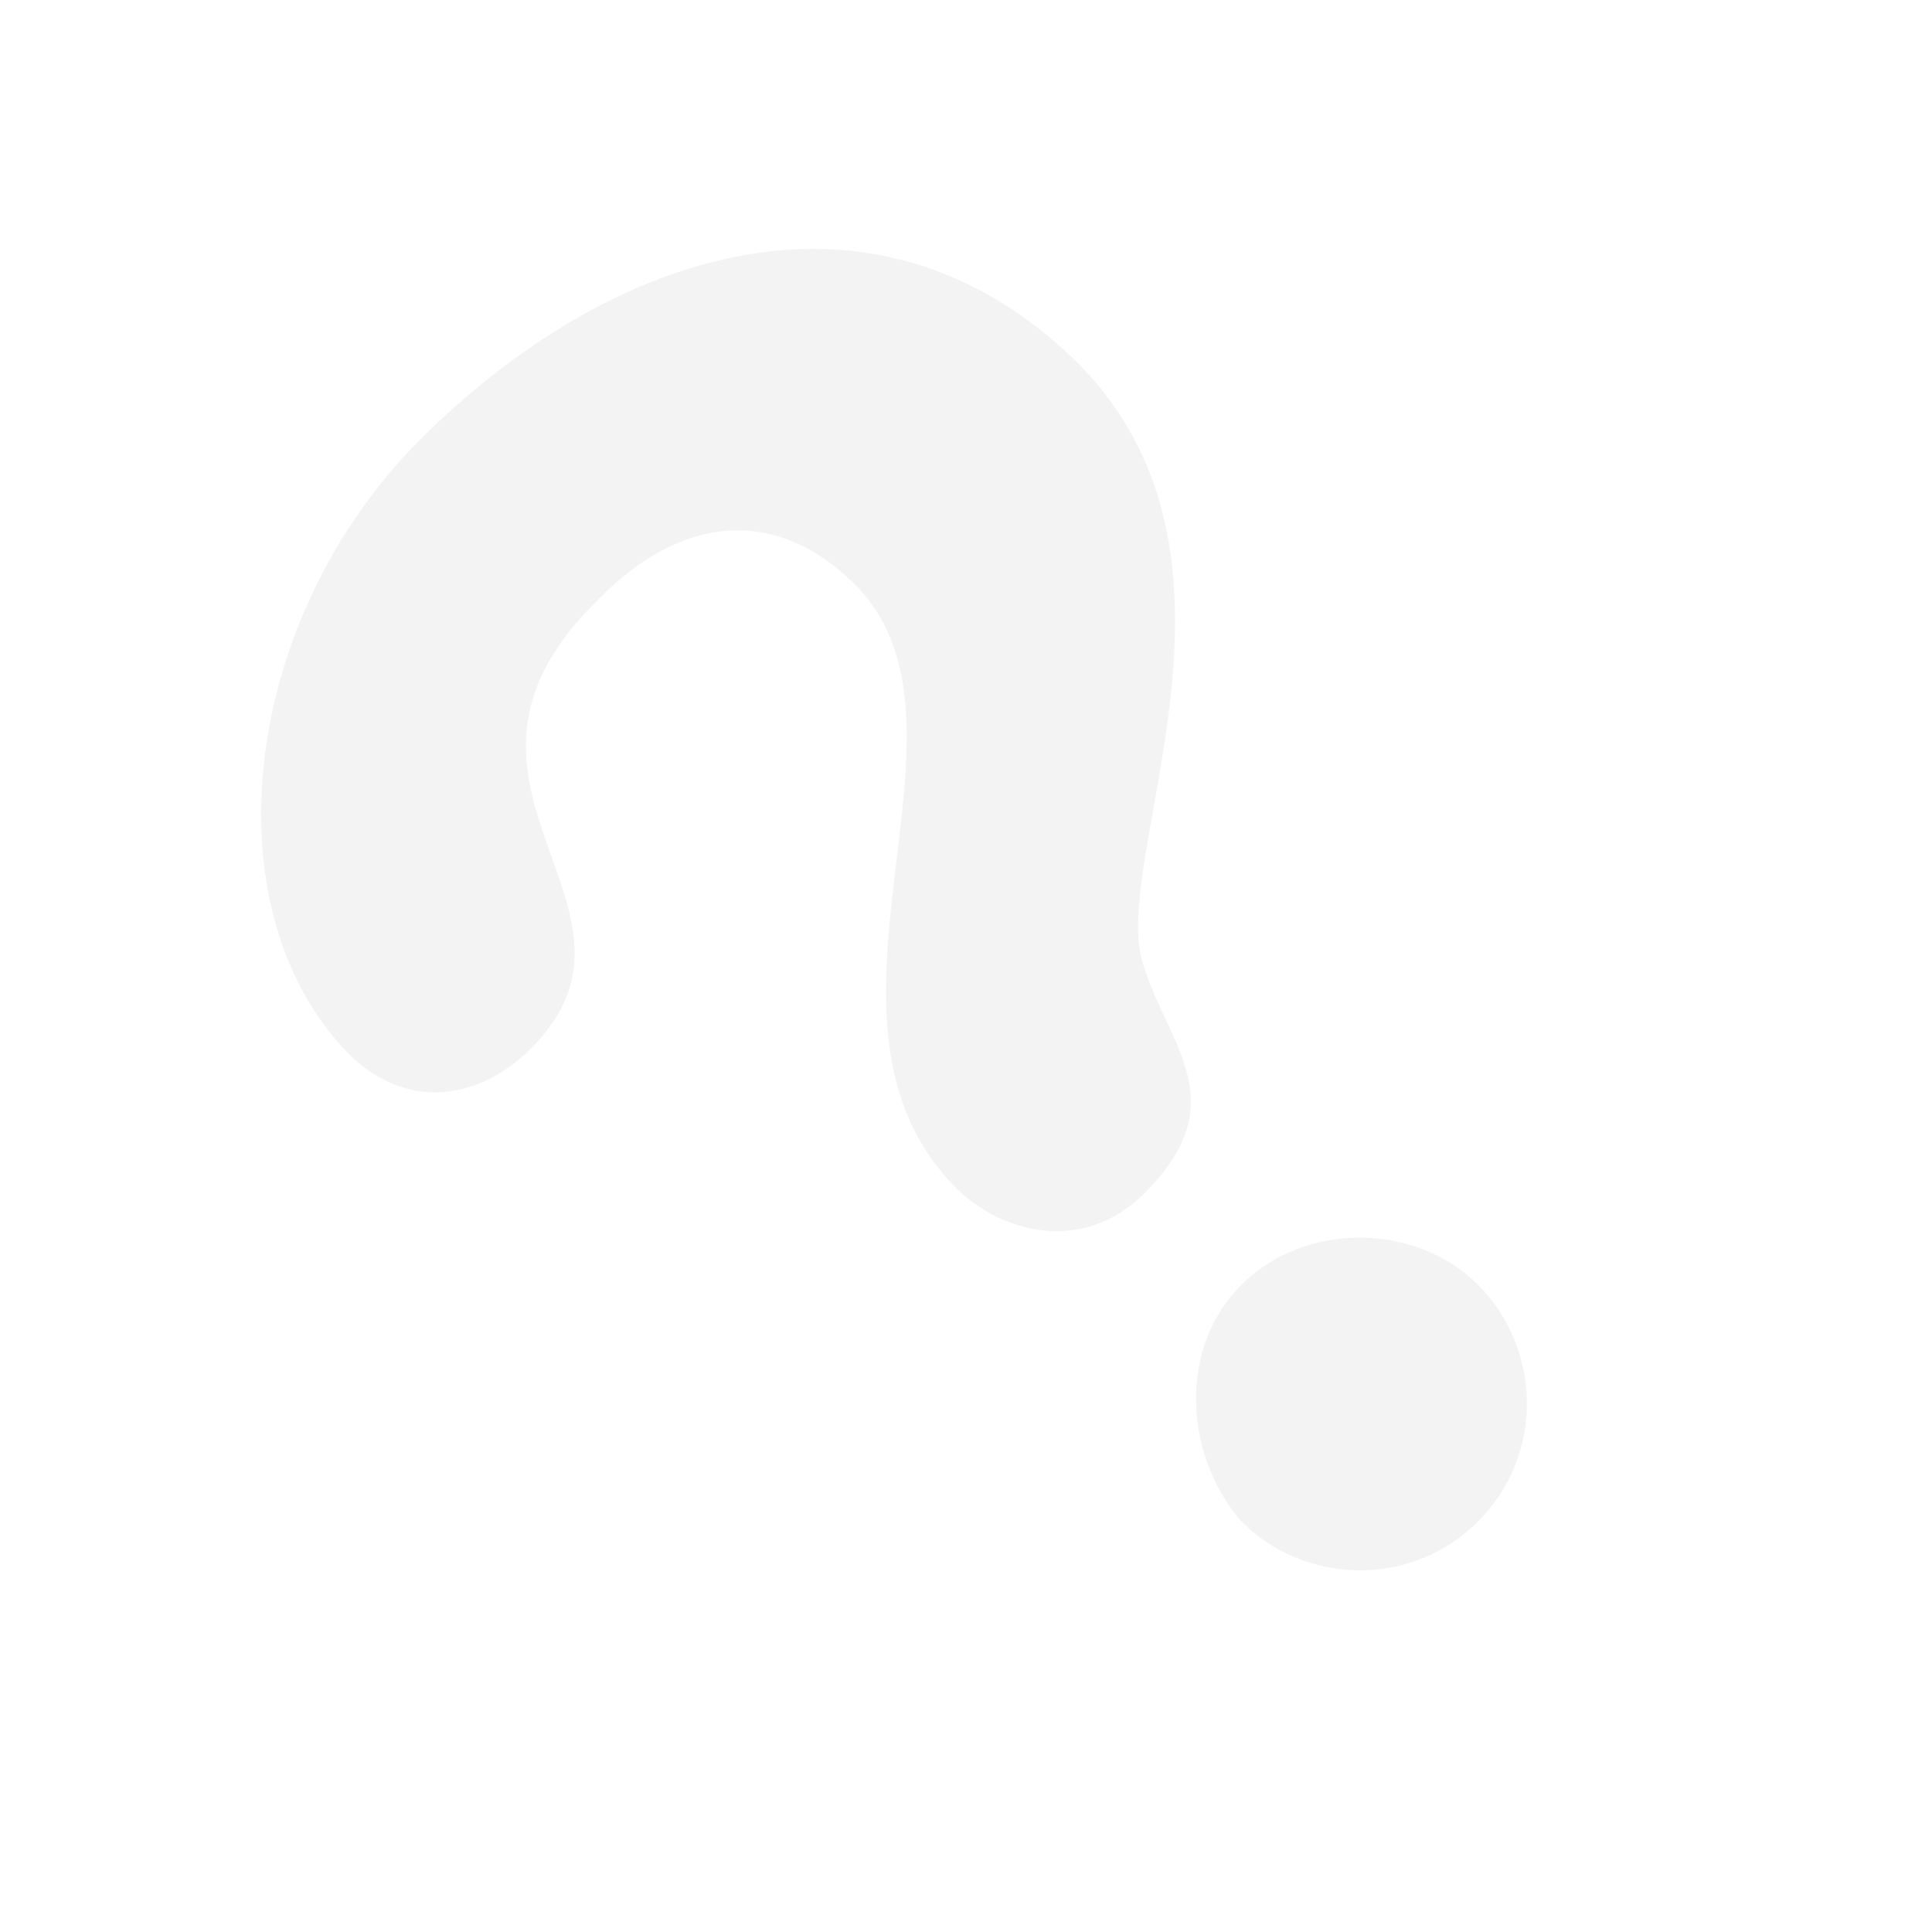 <?xml version="1.0" encoding="utf-8"?>
<!-- Generator: Adobe Illustrator 23.0.3, SVG Export Plug-In . SVG Version: 6.00 Build 0)  -->
<svg version="1.1" id="Capa_1" xmlns="http://www.w3.org/2000/svg" xmlns:xlink="http://www.w3.org/1999/xlink" x="0px" y="0px"
	 viewBox="0 0 40 40" style="enable-background:new 0 0 40 40;" xml:space="preserve">
<style type="text/css">
	.st0{opacity:0.05;}
</style>
<g class="st0">
	<path d="M8.7,9.1c3.8-3.8,9.3-5.8,13.6-1.6c3.9,3.9,0.9,9.8,1.3,12.2c0.4,1.8,2.1,3,0.1,5c-1.3,1.3-3,0.8-3.9-0.1
		c-3.5-3.5,0.8-9.6-2.1-12.5c-1.6-1.6-3.6-1.5-5.4,0.4c-3.8,3.8,1.6,6.3-1.3,9.2c-1.1,1.1-2.6,1.3-3.8,0.1C4.3,18.8,5,12.8,8.7,9.1z
		 M25.7,26.6c1.3-1.3,3.6-1.3,4.9,0c1.3,1.3,1.4,3.5,0,4.9c-1.4,1.4-3.6,1.3-4.9,0C24.5,30.1,24.4,27.9,25.7,26.6z"/>
</g>
</svg>
